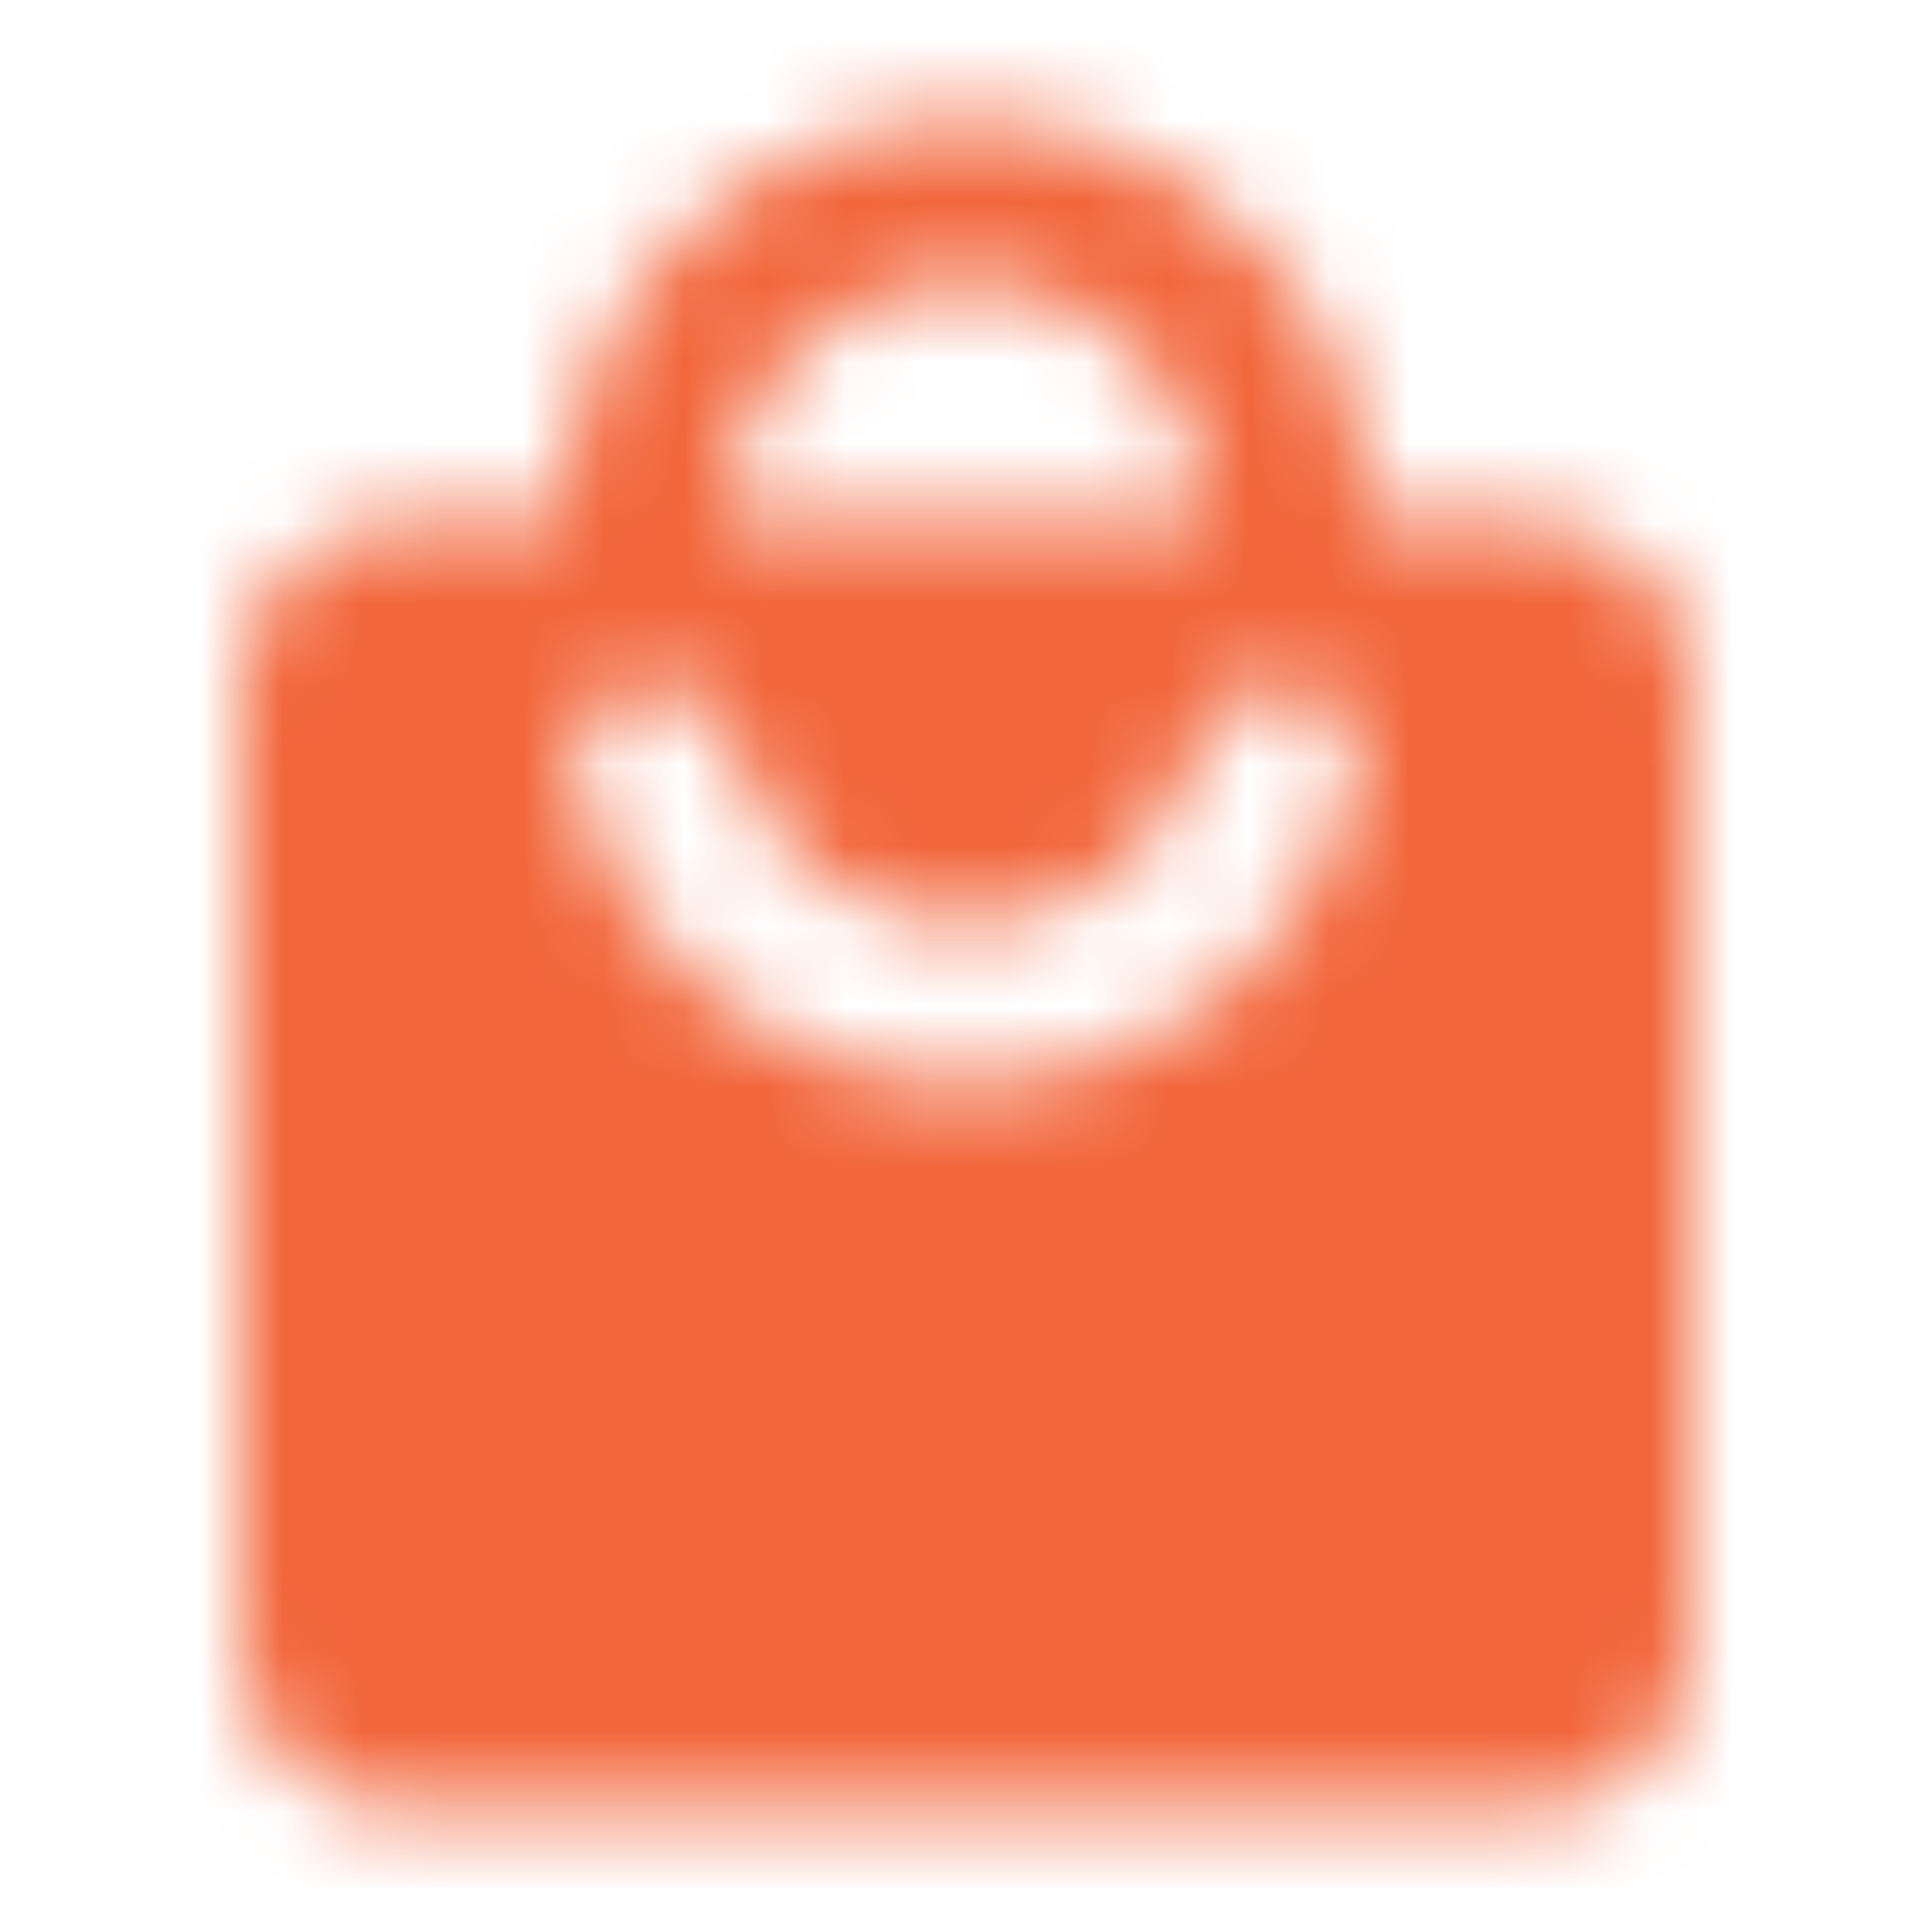 <svg width="24" height="24" viewBox="0 0 24 24" fill="none" xmlns="http://www.w3.org/2000/svg">
<mask id="mask0_3594_13449" style="mask-type:alpha" maskUnits="userSpaceOnUse" x="3" y="1" width="18" height="22">
<path fill-rule="evenodd" clip-rule="evenodd" d="M19 6.49H17C17 3.73 14.76 1.49 12 1.49C9.24 1.49 7 3.73 7 6.49H5C3.9 6.49 3 7.39 3 8.49V20.49C3 21.59 3.9 22.49 5 22.49H19C20.1 22.49 21 21.59 21 20.49V8.49C21 7.39 20.1 6.49 19 6.49ZM12 3.49C13.66 3.49 15 4.83 15 6.49H9C9 4.83 10.34 3.49 12 3.49ZM7.16 9.74C7.71 11.9 9.67 13.49 12 13.49C14.33 13.49 16.29 11.9 16.84 9.74C17 9.11 16.52 8.49 15.87 8.49C15.4 8.49 15.02 8.83 14.89 9.29C14.54 10.56 13.38 11.49 12 11.49C10.62 11.49 9.46 10.56 9.11 9.29C8.98 8.83 8.6 8.49 8.13 8.49C7.48 8.49 6.99 9.11 7.16 9.74Z" fill="black"/>
</mask>
<g mask="url(#mask0_3594_13449)">
<rect y="-0.01" width="24" height="24" fill="#F2663B"/>
</g>
</svg>
